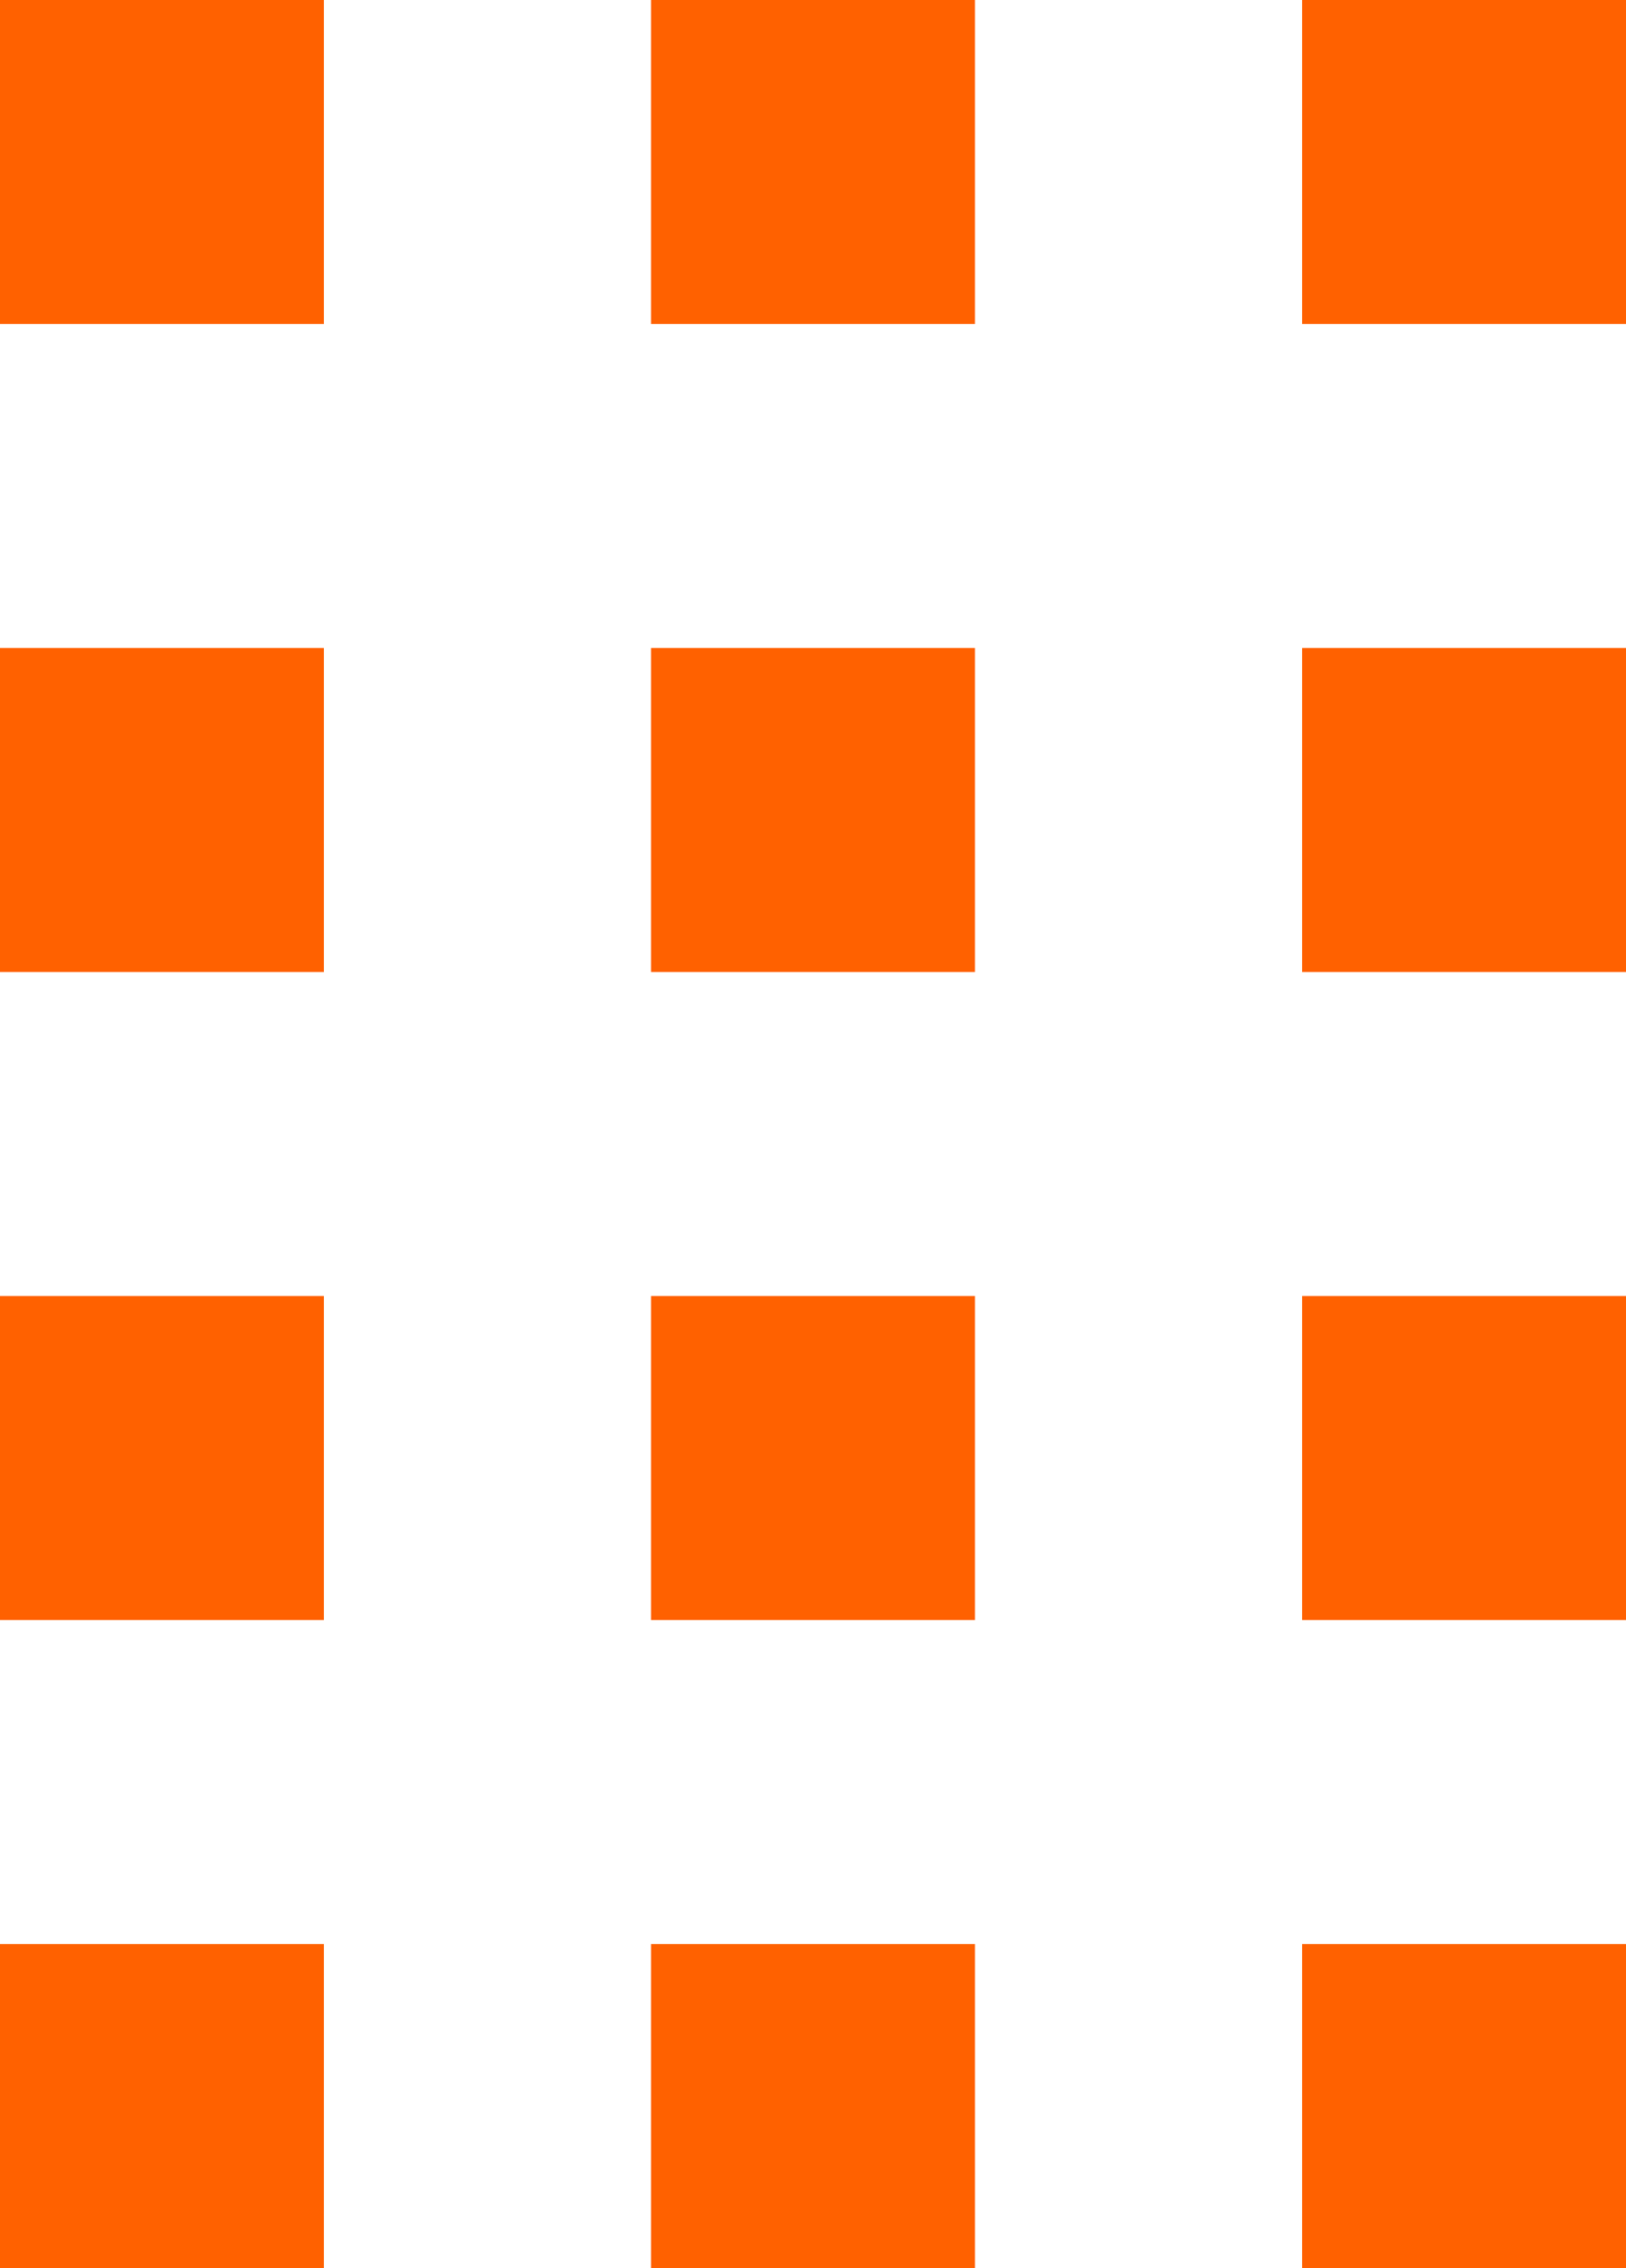 <svg id="Layer_1" data-name="Layer 1" xmlns="http://www.w3.org/2000/svg" viewBox="0 0 10.04 14">
  <defs>
    <style>
      .cls-1 {
        fill: #ff6100;
      }
    </style>
  </defs>
  <rect class="cls-1" width="2" height="2"/>
  <rect class="cls-1" y="4" width="2" height="2"/>
  <rect class="cls-1" y="8" width="2" height="2"/>
  <rect class="cls-1" y="12" width="2" height="2"/>
  <rect class="cls-1" x="4.02" width="2" height="2"/>
  <rect class="cls-1" x="4.02" y="4" width="2" height="2"/>
  <rect class="cls-1" x="4.02" y="8" width="2" height="2"/>
  <rect class="cls-1" x="4.02" y="12" width="2" height="2"/>
  <rect class="cls-1" x="8.04" width="2" height="2"/>
  <rect class="cls-1" x="8.04" y="4" width="2" height="2"/>
  <rect class="cls-1" x="8.04" y="8" width="2" height="2"/>
  <rect class="cls-1" x="8.04" y="12" width="2" height="2"/>
</svg>
